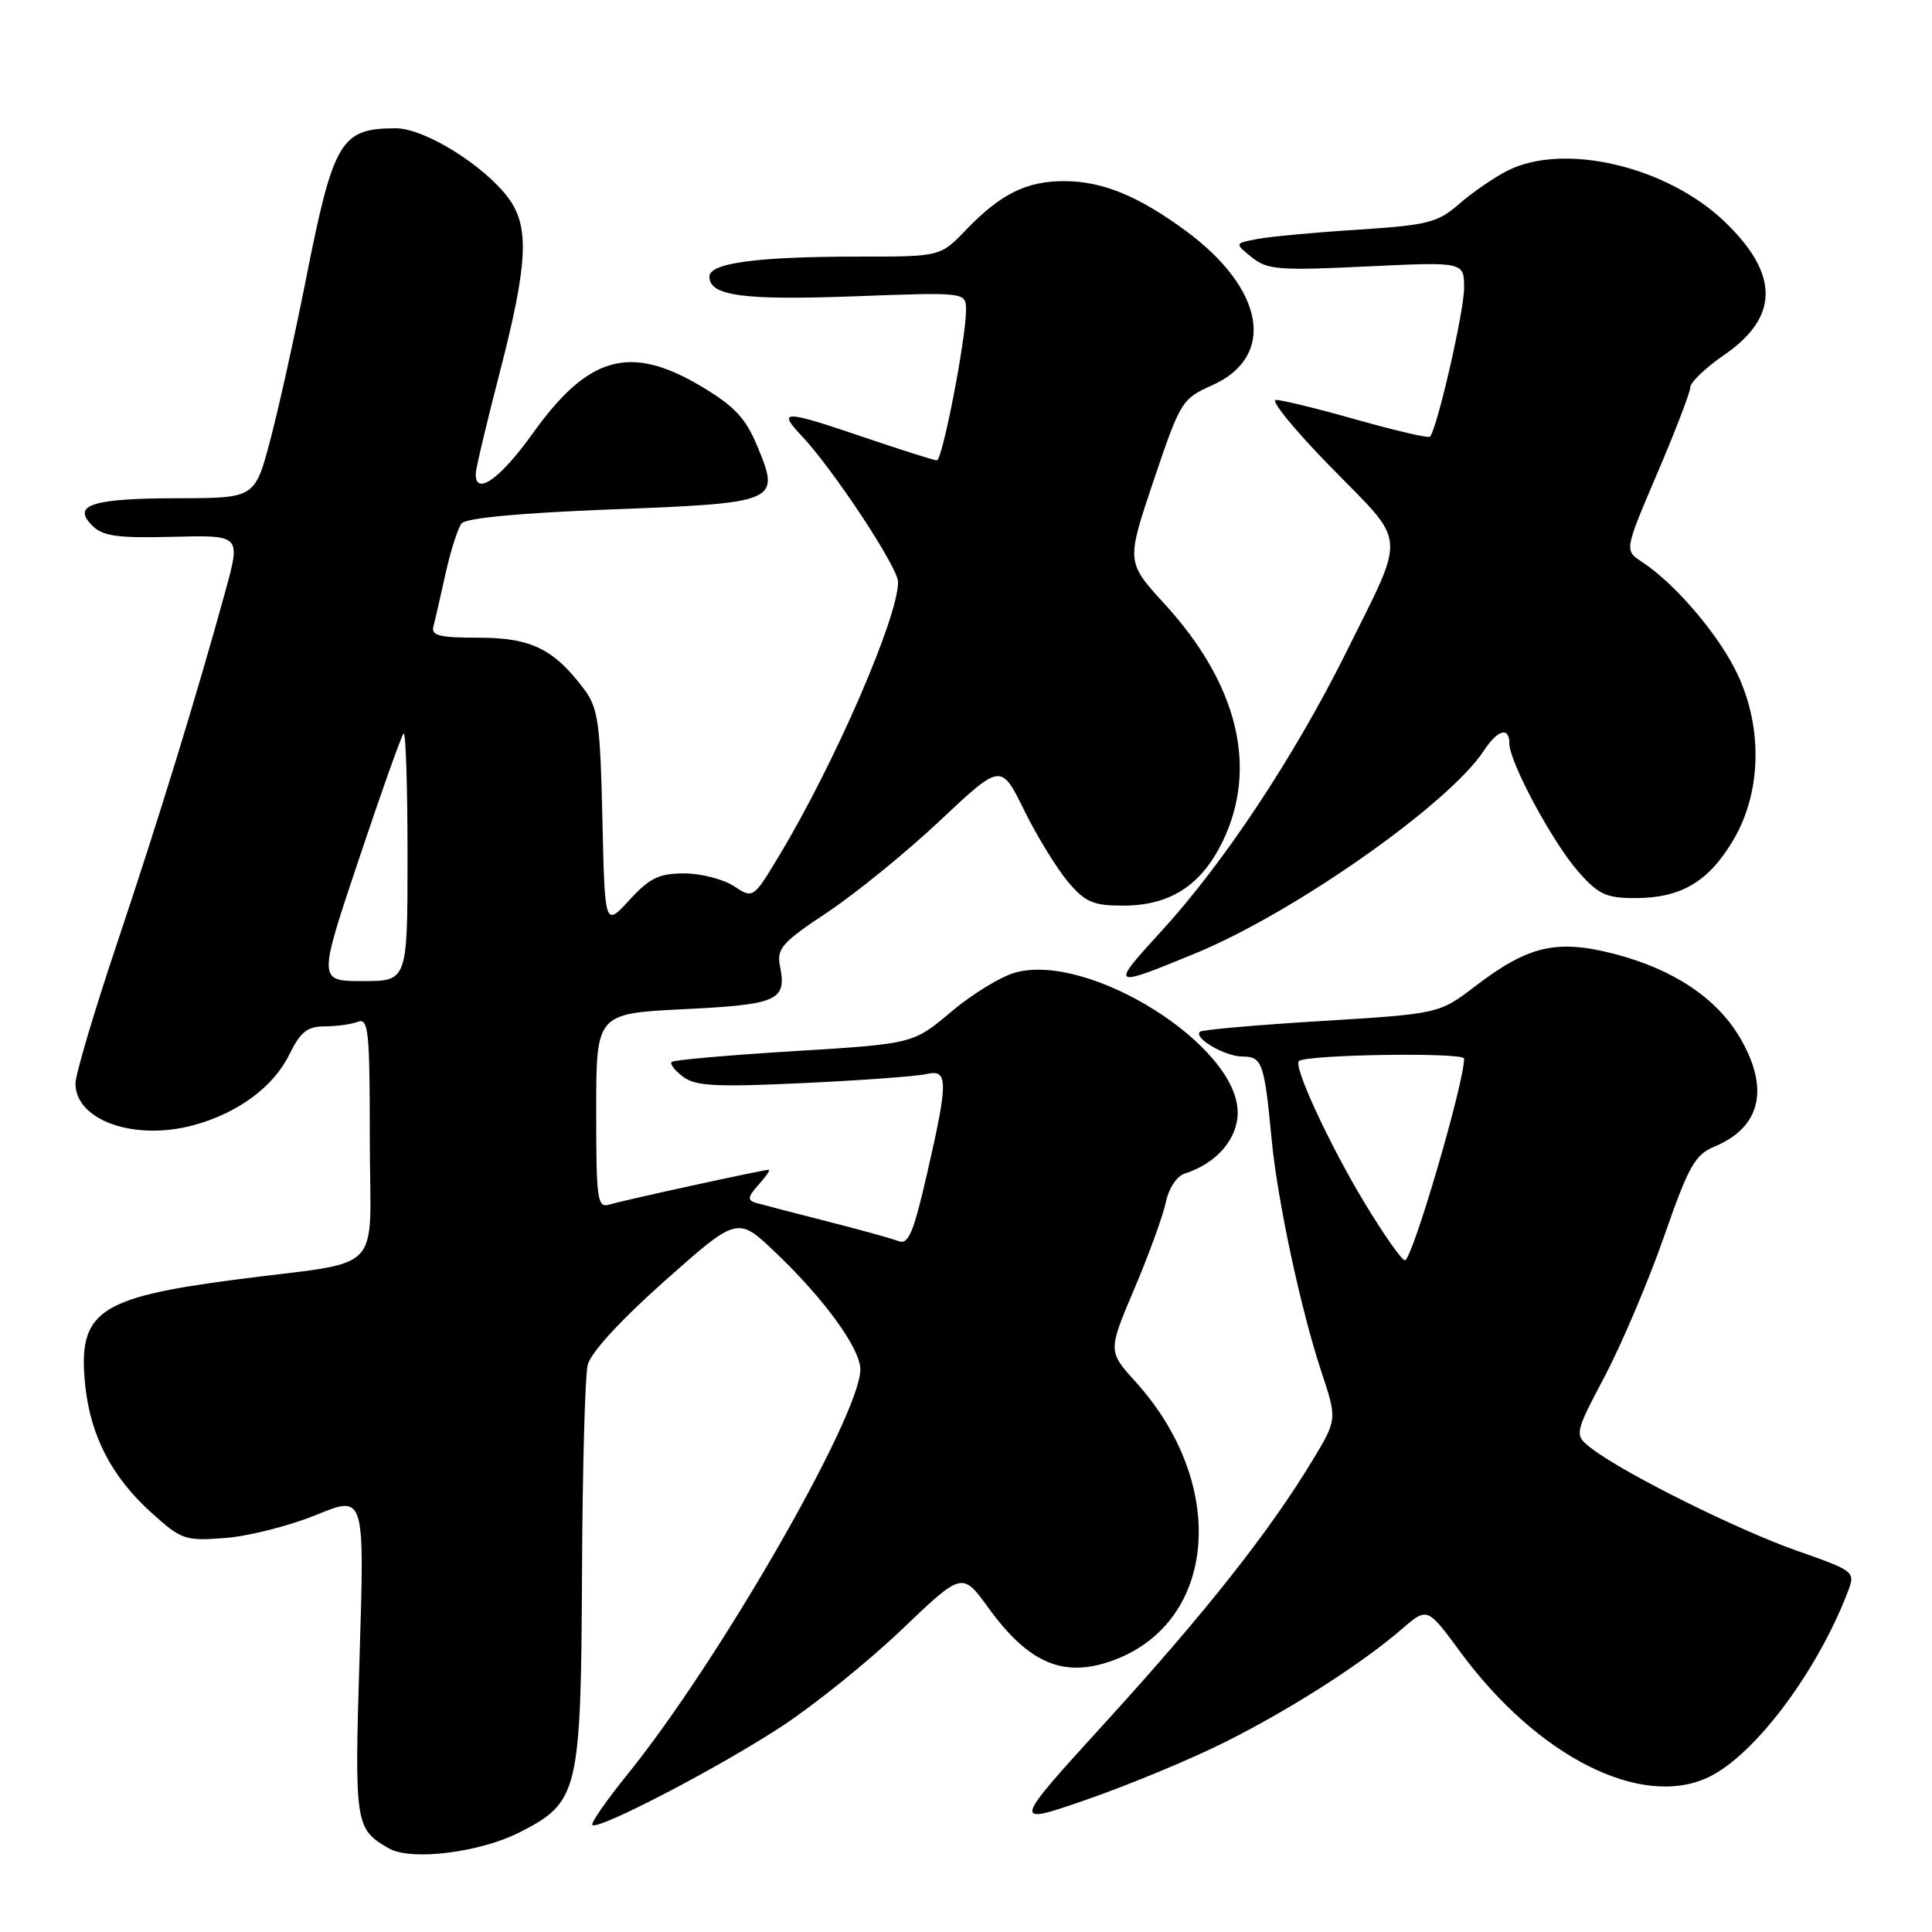 <?xml version="1.0" encoding="UTF-8" standalone="no"?>
<!DOCTYPE svg PUBLIC "-//W3C//DTD SVG 1.1//EN" "http://www.w3.org/Graphics/SVG/1.1/DTD/svg11.dtd" >
<svg xmlns="http://www.w3.org/2000/svg" xmlns:xlink="http://www.w3.org/1999/xlink" version="1.1" viewBox="0 0 256 256">
 <g >
 <path fill="currentColor"
d=" M 68.90 242.77 C 76.66 238.81 76.98 237.49 77.12 208.50 C 77.18 194.75 77.52 182.32 77.87 180.87 C 78.26 179.25 82.20 174.95 88.11 169.70 C 97.73 161.16 97.73 161.16 102.79 165.99 C 109.26 172.16 114.00 178.70 114.00 181.46 C 114.00 187.54 95.26 220.14 83.17 235.08 C 80.36 238.55 78.25 241.59 78.49 241.82 C 79.23 242.56 95.29 234.20 103.57 228.76 C 107.93 225.90 115.10 220.12 119.50 215.91 C 127.50 208.27 127.50 208.27 130.97 213.05 C 136.38 220.51 141.06 222.44 147.68 219.94 C 161.31 214.79 162.70 196.64 150.50 183.13 C 146.80 179.04 146.80 179.04 150.31 170.77 C 152.24 166.22 154.11 161.06 154.48 159.30 C 154.86 157.46 155.93 155.84 156.99 155.50 C 161.19 154.17 164.00 150.92 164.00 147.41 C 164.00 138.53 144.33 126.16 134.52 128.87 C 132.63 129.39 128.81 131.73 126.04 134.06 C 121.01 138.31 121.01 138.31 105.25 139.28 C 96.59 139.81 89.28 140.45 89.00 140.71 C 88.73 140.96 89.40 141.84 90.50 142.67 C 92.16 143.92 94.85 144.06 106.50 143.51 C 114.20 143.15 121.51 142.61 122.75 142.32 C 125.66 141.63 125.67 143.21 122.82 155.60 C 121.05 163.33 120.36 164.96 119.07 164.46 C 118.21 164.12 113.90 162.93 109.50 161.81 C 105.10 160.69 100.88 159.59 100.11 159.37 C 99.01 159.04 99.09 158.56 100.52 156.98 C 101.50 155.89 102.11 155.00 101.86 155.00 C 101.12 155.00 82.66 159.03 80.75 159.61 C 79.15 160.09 79.00 159.05 79.00 147.22 C 79.00 134.30 79.00 134.30 90.64 133.72 C 103.10 133.11 104.27 132.58 103.35 128.00 C 102.89 125.70 103.60 124.89 109.67 120.86 C 113.42 118.36 120.13 112.90 124.57 108.72 C 132.64 101.13 132.64 101.13 135.70 107.35 C 137.39 110.78 139.99 115.02 141.47 116.79 C 143.81 119.56 144.82 120.00 148.84 120.00 C 155.05 119.99 159.18 117.32 162.01 111.49 C 166.74 101.71 164.02 90.62 154.28 79.99 C 149.23 74.47 149.23 74.47 152.86 63.68 C 156.40 53.19 156.61 52.84 160.60 51.06 C 169.15 47.25 167.60 38.28 157.06 30.54 C 150.77 25.93 146.03 24.00 140.98 24.00 C 136.01 24.00 132.59 25.70 128.05 30.41 C 124.61 34.00 124.61 34.00 113.94 34.00 C 100.32 34.00 94.00 34.84 94.00 36.66 C 94.00 39.21 98.50 39.81 113.31 39.26 C 128.00 38.71 128.00 38.71 128.00 41.10 C 128.01 44.85 124.87 61.00 124.14 61.00 C 123.78 61.00 119.52 59.65 114.66 58.00 C 103.81 54.31 102.95 54.28 106.22 57.75 C 110.41 62.18 119.00 75.20 119.00 77.12 C 119.00 81.82 110.60 101.15 103.29 113.30 C 99.80 119.10 99.80 119.10 97.23 117.41 C 95.81 116.49 92.85 115.73 90.65 115.73 C 87.33 115.73 86.07 116.34 83.39 119.27 C 80.14 122.81 80.14 122.81 79.82 108.48 C 79.54 95.85 79.25 93.81 77.44 91.38 C 73.41 85.99 70.37 84.50 63.44 84.50 C 58.23 84.50 57.10 84.22 57.43 83.00 C 57.65 82.17 58.37 79.03 59.04 76.00 C 59.71 72.97 60.67 69.99 61.16 69.36 C 61.73 68.64 68.88 67.97 81.00 67.50 C 103.12 66.65 103.41 66.52 100.38 59.20 C 98.83 55.44 97.36 53.85 93.01 51.25 C 83.51 45.56 77.96 47.10 70.56 57.47 C 66.27 63.47 62.95 65.81 63.04 62.75 C 63.06 62.06 64.47 56.10 66.18 49.50 C 69.94 34.98 70.19 30.09 67.40 26.29 C 64.22 21.95 56.26 17.00 52.47 17.00 C 45.14 17.00 44.19 18.59 40.54 37.00 C 39.07 44.42 36.95 53.99 35.83 58.25 C 33.78 66.00 33.78 66.00 23.64 66.02 C 12.20 66.03 9.47 66.90 12.22 69.64 C 13.62 71.05 15.55 71.32 22.92 71.13 C 31.90 70.90 31.90 70.90 29.90 78.20 C 26.11 92.01 21.03 108.54 15.52 124.97 C 12.48 134.02 10.00 142.39 10.00 143.56 C 10.00 148.45 17.78 151.21 25.62 149.10 C 31.49 147.52 36.23 144.03 38.33 139.74 C 39.81 136.73 40.72 136.00 43.00 136.00 C 44.56 136.00 46.55 135.73 47.42 135.39 C 48.82 134.86 49.00 136.61 49.00 150.81 C 49.00 169.40 51.40 166.90 31.00 169.58 C 12.94 171.96 10.29 173.84 11.29 183.54 C 11.98 190.25 14.80 195.69 20.05 200.43 C 24.06 204.05 24.51 204.20 29.88 203.79 C 32.97 203.55 38.38 202.17 41.91 200.73 C 48.31 198.11 48.31 198.11 47.65 219.36 C 46.96 241.75 47.04 242.33 51.50 244.91 C 54.44 246.61 63.57 245.49 68.90 242.77 Z  M 162.42 230.79 C 171.08 226.44 180.45 220.44 185.81 215.81 C 189.13 212.95 189.13 212.95 193.52 218.92 C 203.73 232.78 217.47 239.72 226.38 235.49 C 232.50 232.59 240.82 221.48 244.88 210.83 C 245.85 208.26 245.73 208.16 238.18 205.51 C 230.29 202.74 215.42 195.35 211.02 192.02 C 208.54 190.14 208.54 190.14 212.66 182.32 C 214.92 178.02 218.45 169.70 220.50 163.83 C 223.74 154.52 224.60 153.00 227.15 151.94 C 233.31 149.39 234.52 144.27 230.56 137.51 C 227.47 132.24 221.68 128.39 213.80 126.37 C 206.26 124.44 202.48 125.32 195.50 130.66 C 190.69 134.33 190.69 134.33 175.10 135.29 C 166.52 135.81 159.28 136.45 159.00 136.71 C 158.10 137.54 162.34 140.00 164.67 140.00 C 167.24 140.00 167.54 140.85 168.50 151.00 C 169.28 159.16 172.37 173.56 175.10 181.79 C 177.19 188.09 177.19 188.09 173.85 193.61 C 168.17 202.99 159.68 213.73 146.56 228.13 C 133.97 241.94 133.97 241.94 144.15 238.40 C 149.75 236.45 157.97 233.03 162.42 230.79 Z  M 158.50 126.28 C 171.58 120.87 192.00 106.51 196.61 99.48 C 198.44 96.68 200.00 96.24 200.00 98.53 C 200.00 100.98 205.71 111.59 209.10 115.46 C 211.78 118.52 212.81 119.00 216.65 119.00 C 222.77 119.00 226.43 116.83 229.71 111.24 C 233.55 104.71 233.59 95.74 229.81 88.50 C 227.16 83.41 221.72 77.17 217.55 74.44 C 215.24 72.92 215.24 72.92 219.60 62.71 C 222.00 57.10 223.97 51.96 223.98 51.30 C 223.99 50.64 226.02 48.71 228.49 47.01 C 235.77 42.00 235.78 36.32 228.51 29.36 C 220.84 22.01 207.16 18.82 199.70 22.64 C 197.94 23.54 195.08 25.51 193.35 27.02 C 190.49 29.51 189.21 29.83 179.85 30.44 C 174.16 30.80 168.17 31.36 166.54 31.68 C 163.59 32.25 163.59 32.25 165.86 34.09 C 167.90 35.74 169.44 35.87 181.07 35.31 C 194.00 34.69 194.00 34.69 194.00 38.16 C 194.00 41.27 190.40 56.94 189.47 57.87 C 189.26 58.08 184.91 57.06 179.79 55.62 C 174.68 54.17 169.86 52.99 169.07 52.99 C 168.28 53.00 171.58 57.03 176.40 61.95 C 186.54 72.32 186.38 70.28 178.35 86.48 C 171.54 100.19 162.12 114.42 153.89 123.38 C 147.01 130.89 147.14 130.97 158.50 126.28 Z  M 47.55 113.86 C 50.52 104.98 53.19 97.48 53.48 97.19 C 53.76 96.90 54.00 104.17 54.00 113.33 C 54.00 130.00 54.00 130.00 48.07 130.00 C 42.14 130.00 42.14 130.00 47.55 113.86 Z  M 180.73 159.25 C 176.11 151.57 171.35 141.28 172.11 140.60 C 173.08 139.73 194.00 139.41 194.00 140.27 C 194.00 143.55 187.12 167.00 186.16 167.00 C 185.74 167.00 183.30 163.51 180.73 159.25 Z "/>
</g>
</svg>